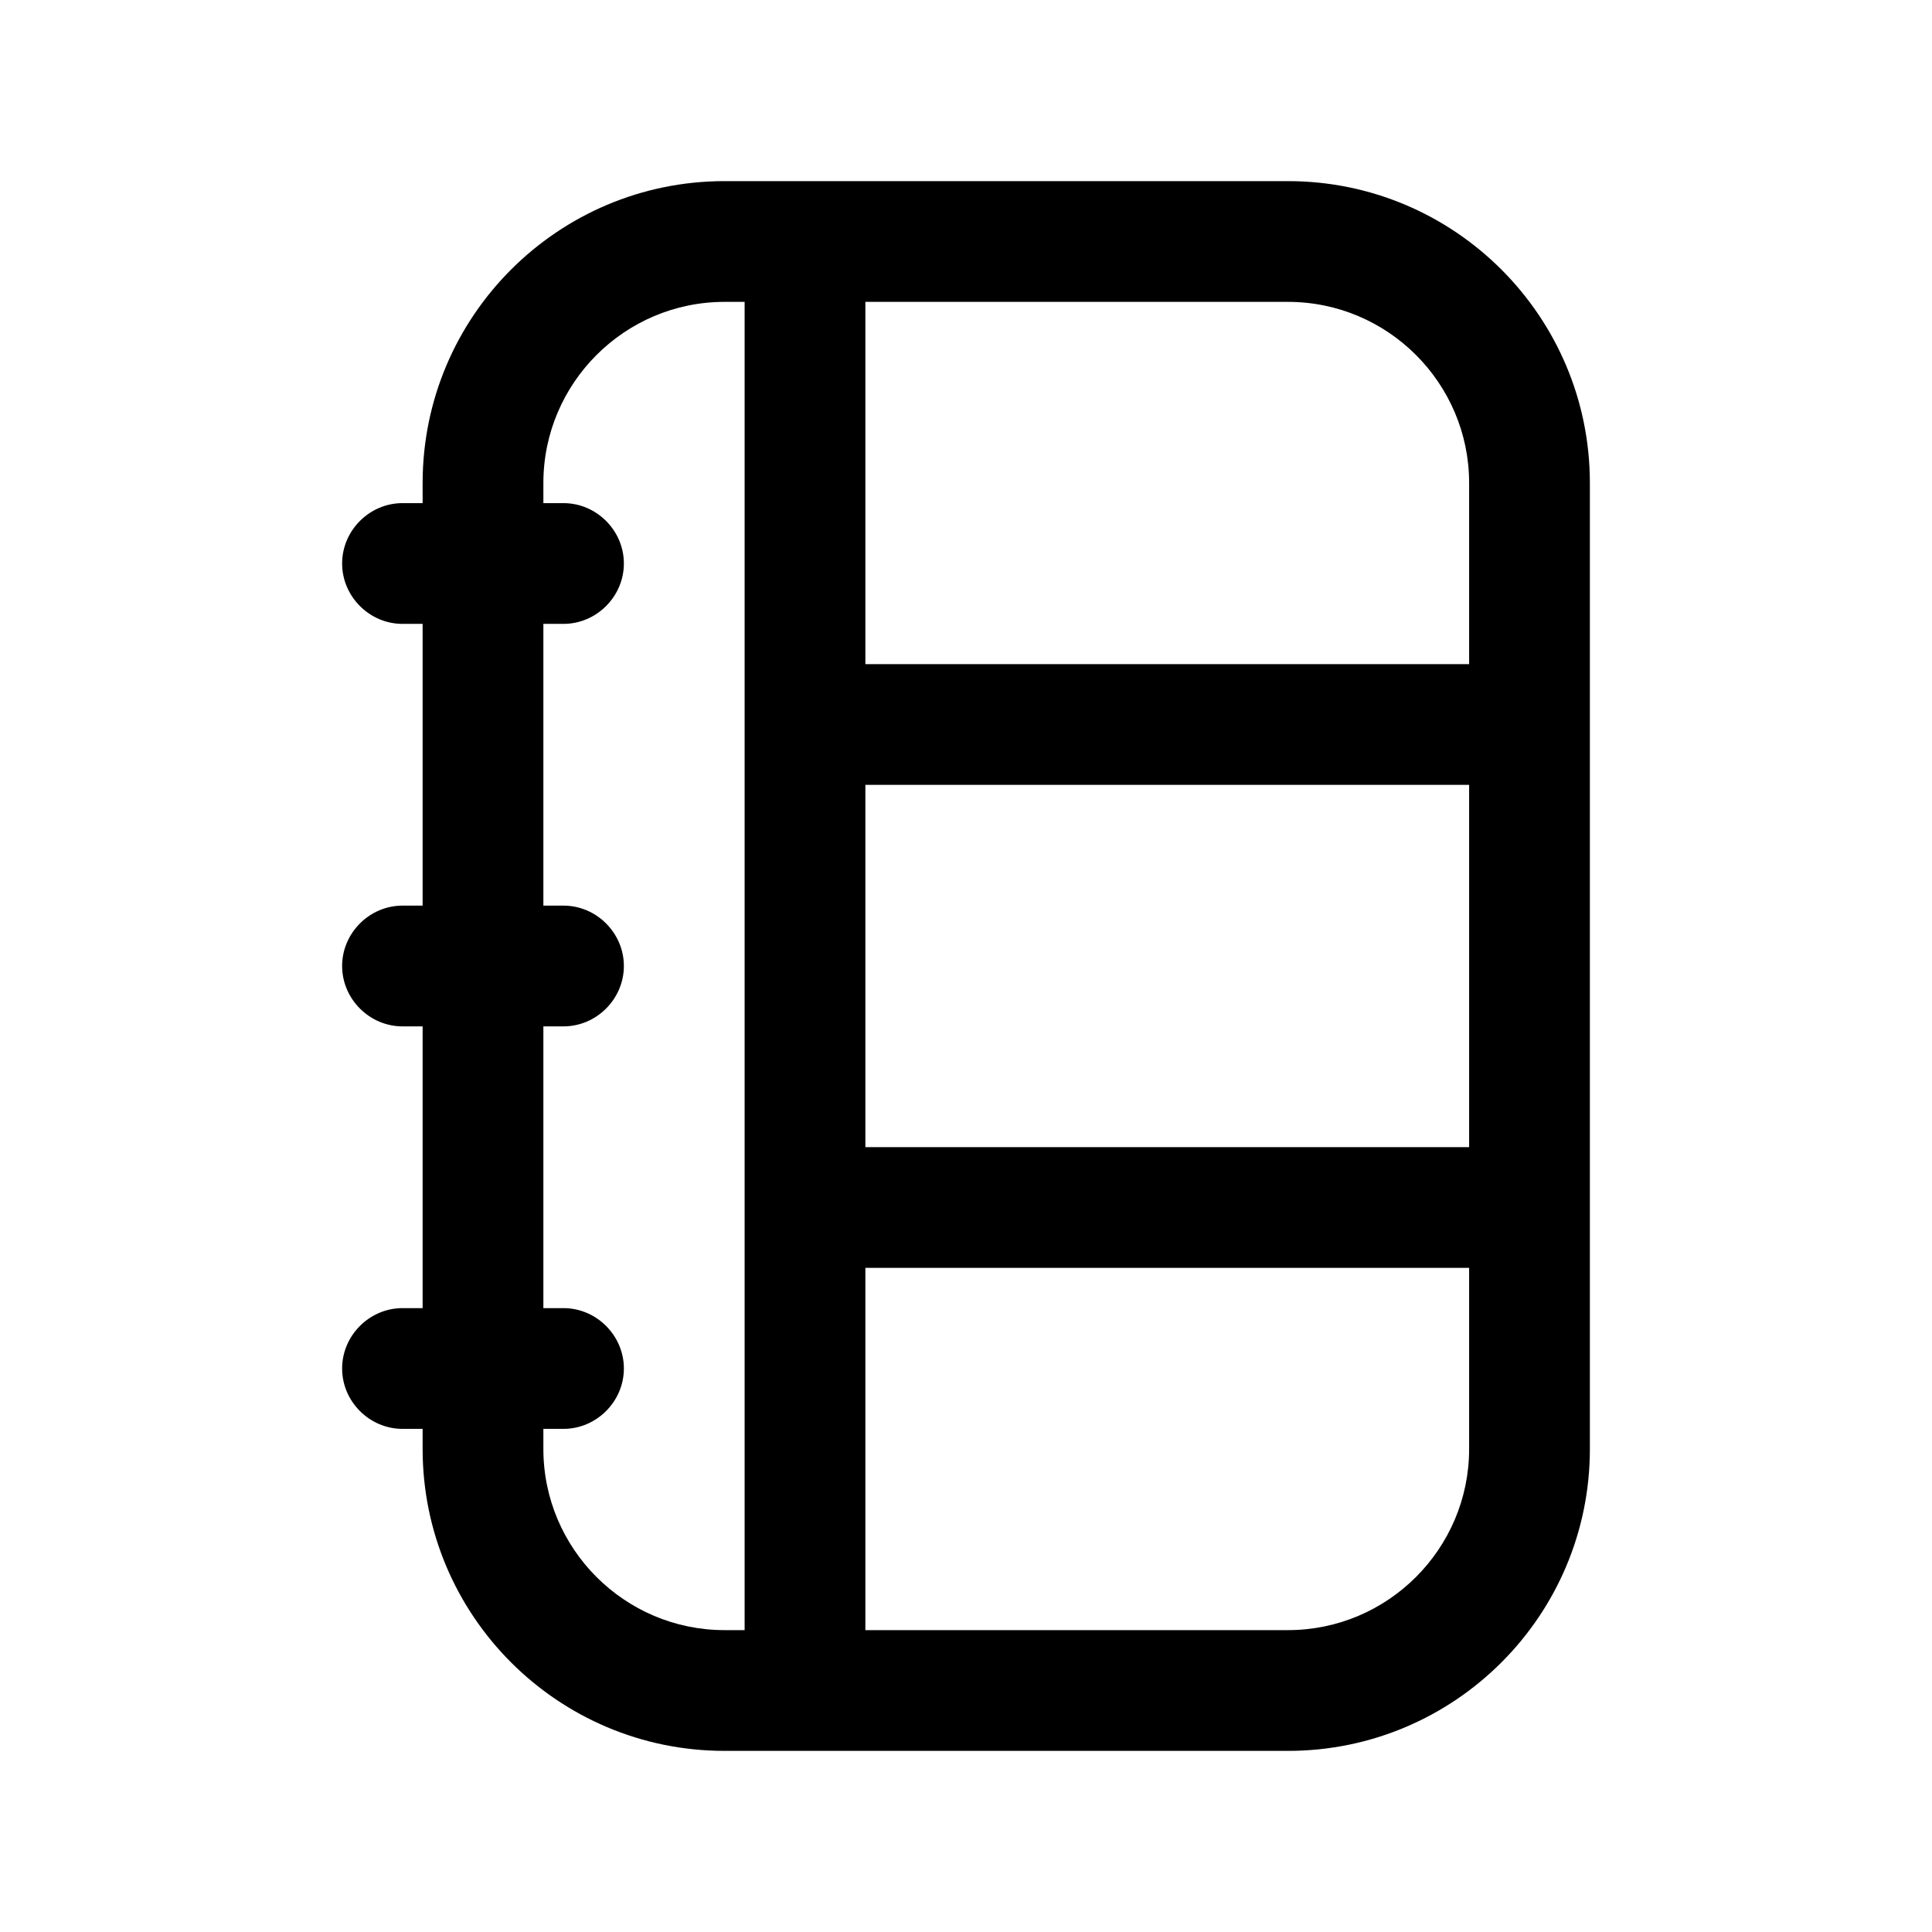 <svg width="24" height="24" viewBox="0 0 24 24" fill="none" xmlns="http://www.w3.org/2000/svg">
<path d="M16 2.25H9C6.93 2.25 5.25 3.93 5.25 6V6.25H5C4.59 6.25 4.25 6.59 4.25 7C4.25 7.41 4.59 7.75 5 7.75H5.25V11.25H5C4.59 11.25 4.25 11.59 4.25 12C4.25 12.41 4.59 12.75 5 12.75H5.25V16.25H5C4.59 16.25 4.25 16.59 4.25 17C4.25 17.41 4.59 17.75 5 17.75H5.25V18C5.25 20.07 6.93 21.75 9 21.75H16C18.07 21.75 19.75 20.07 19.75 18V6C19.75 3.93 18.07 2.25 16 2.25ZM10.75 9.75H18.25V14.25H10.75V9.75ZM18.25 6V8.25H10.75V3.75H16C17.24 3.75 18.25 4.76 18.25 6ZM6.75 18V17.75H7C7.41 17.75 7.75 17.41 7.75 17C7.75 16.59 7.41 16.25 7 16.25H6.75V12.75H7C7.41 12.75 7.75 12.41 7.75 12C7.75 11.59 7.41 11.25 7 11.25H6.75V7.75H7C7.41 7.75 7.75 7.41 7.75 7C7.75 6.59 7.41 6.25 7 6.25H6.75V6C6.75 4.76 7.76 3.75 9 3.75H9.25V20.25H9C7.76 20.25 6.75 19.24 6.75 18ZM16 20.25H10.75V15.75H18.25V18C18.25 19.24 17.24 20.25 16 20.25Z" fill="black"/>
</svg>
